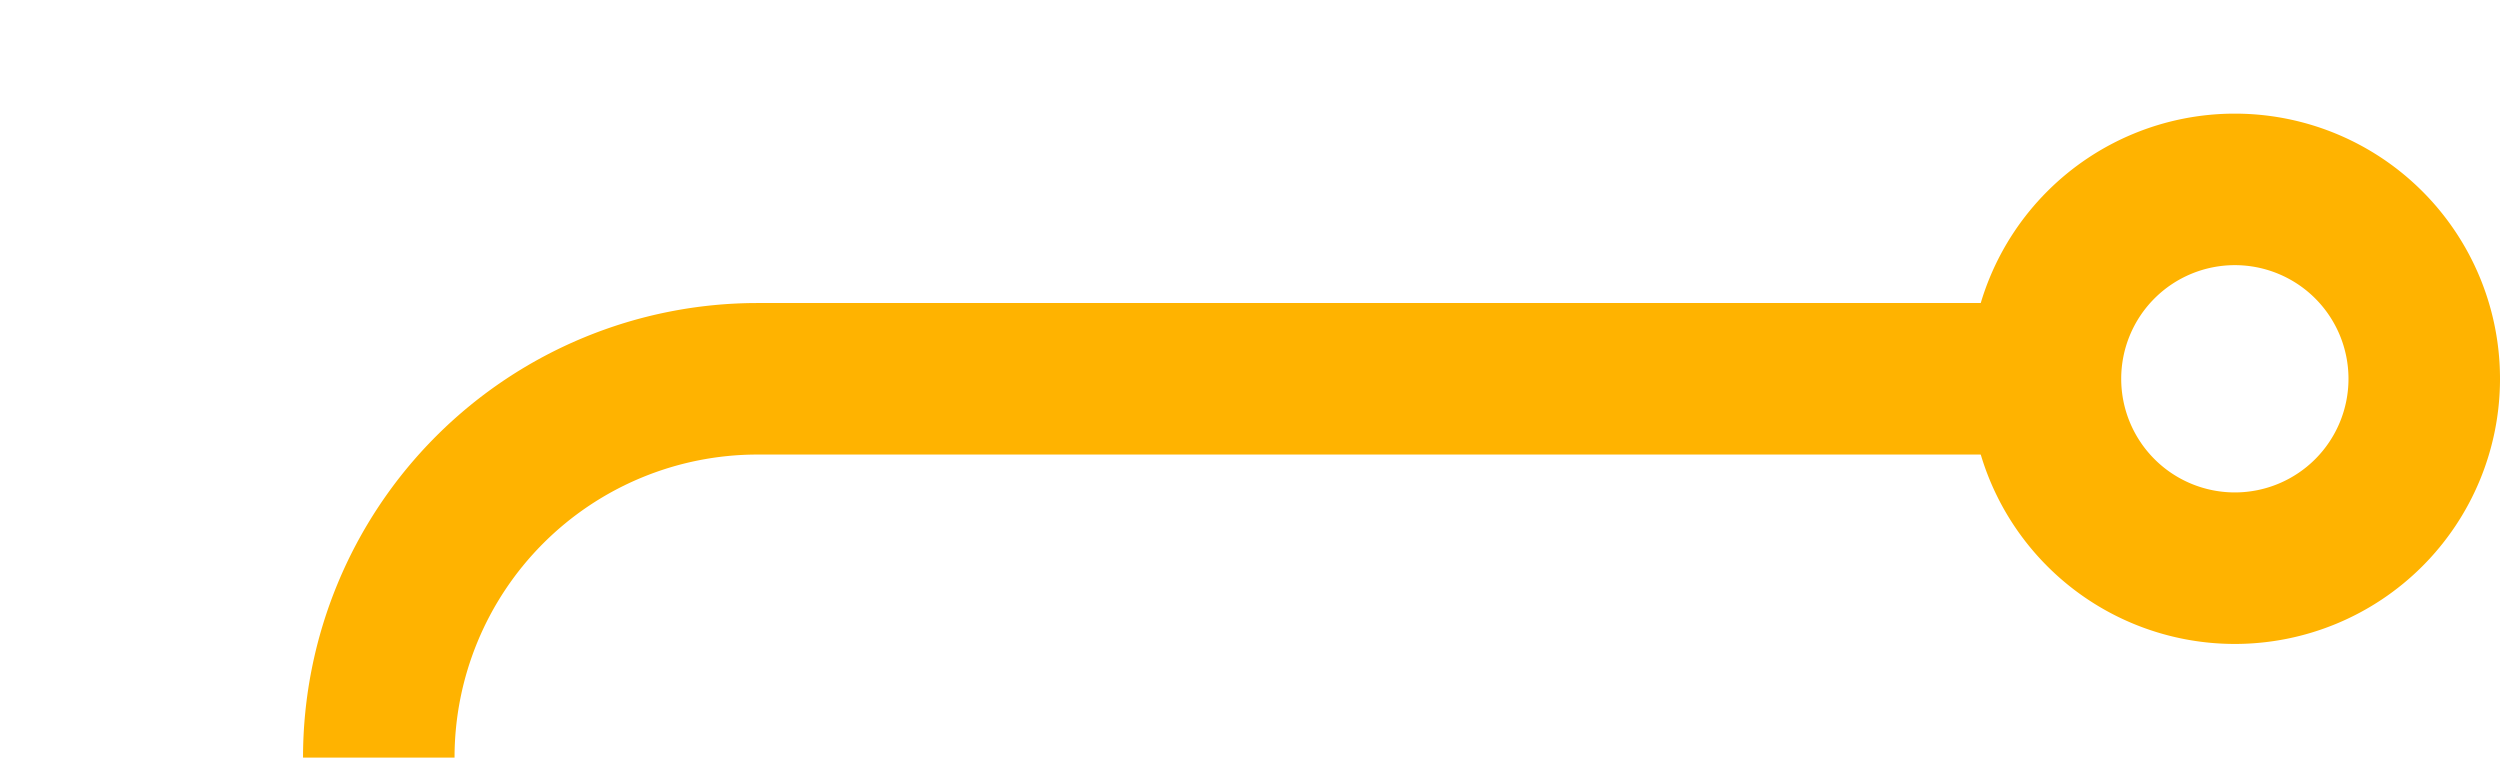 ﻿<?xml version="1.0" encoding="utf-8"?>
<svg version="1.1" xmlns:xlink="http://www.w3.org/1999/xlink" width="33px" height="10px" preserveAspectRatio="xMinYMid meet" viewBox="935 688  33 8" xmlns="http://www.w3.org/2000/svg">
  <path d="M 894 811  L 935 811  A 5 5 0 0 0 940 806 L 940 697  A 5 5 0 0 1 945 692 L 962 692  " stroke-width="2" stroke="#ffb300" fill="none" />
  <path d="M 891.5 807.5  A 3.5 3.5 0 0 0 888 811 A 3.5 3.5 0 0 0 891.5 814.5 A 3.5 3.5 0 0 0 895 811 A 3.5 3.5 0 0 0 891.5 807.5 Z M 891.5 809.5  A 1.5 1.5 0 0 1 893 811 A 1.5 1.5 0 0 1 891.5 812.5 A 1.5 1.5 0 0 1 890 811 A 1.5 1.5 0 0 1 891.5 809.5 Z M 964.5 688.5  A 3.5 3.5 0 0 0 961 692 A 3.5 3.5 0 0 0 964.5 695.5 A 3.5 3.5 0 0 0 968 692 A 3.5 3.5 0 0 0 964.5 688.5 Z M 964.5 690.5  A 1.5 1.5 0 0 1 966 692 A 1.5 1.5 0 0 1 964.5 693.5 A 1.5 1.5 0 0 1 963 692 A 1.5 1.5 0 0 1 964.5 690.5 Z " fill-rule="nonzero" fill="#ffb300" stroke="none" />
</svg>